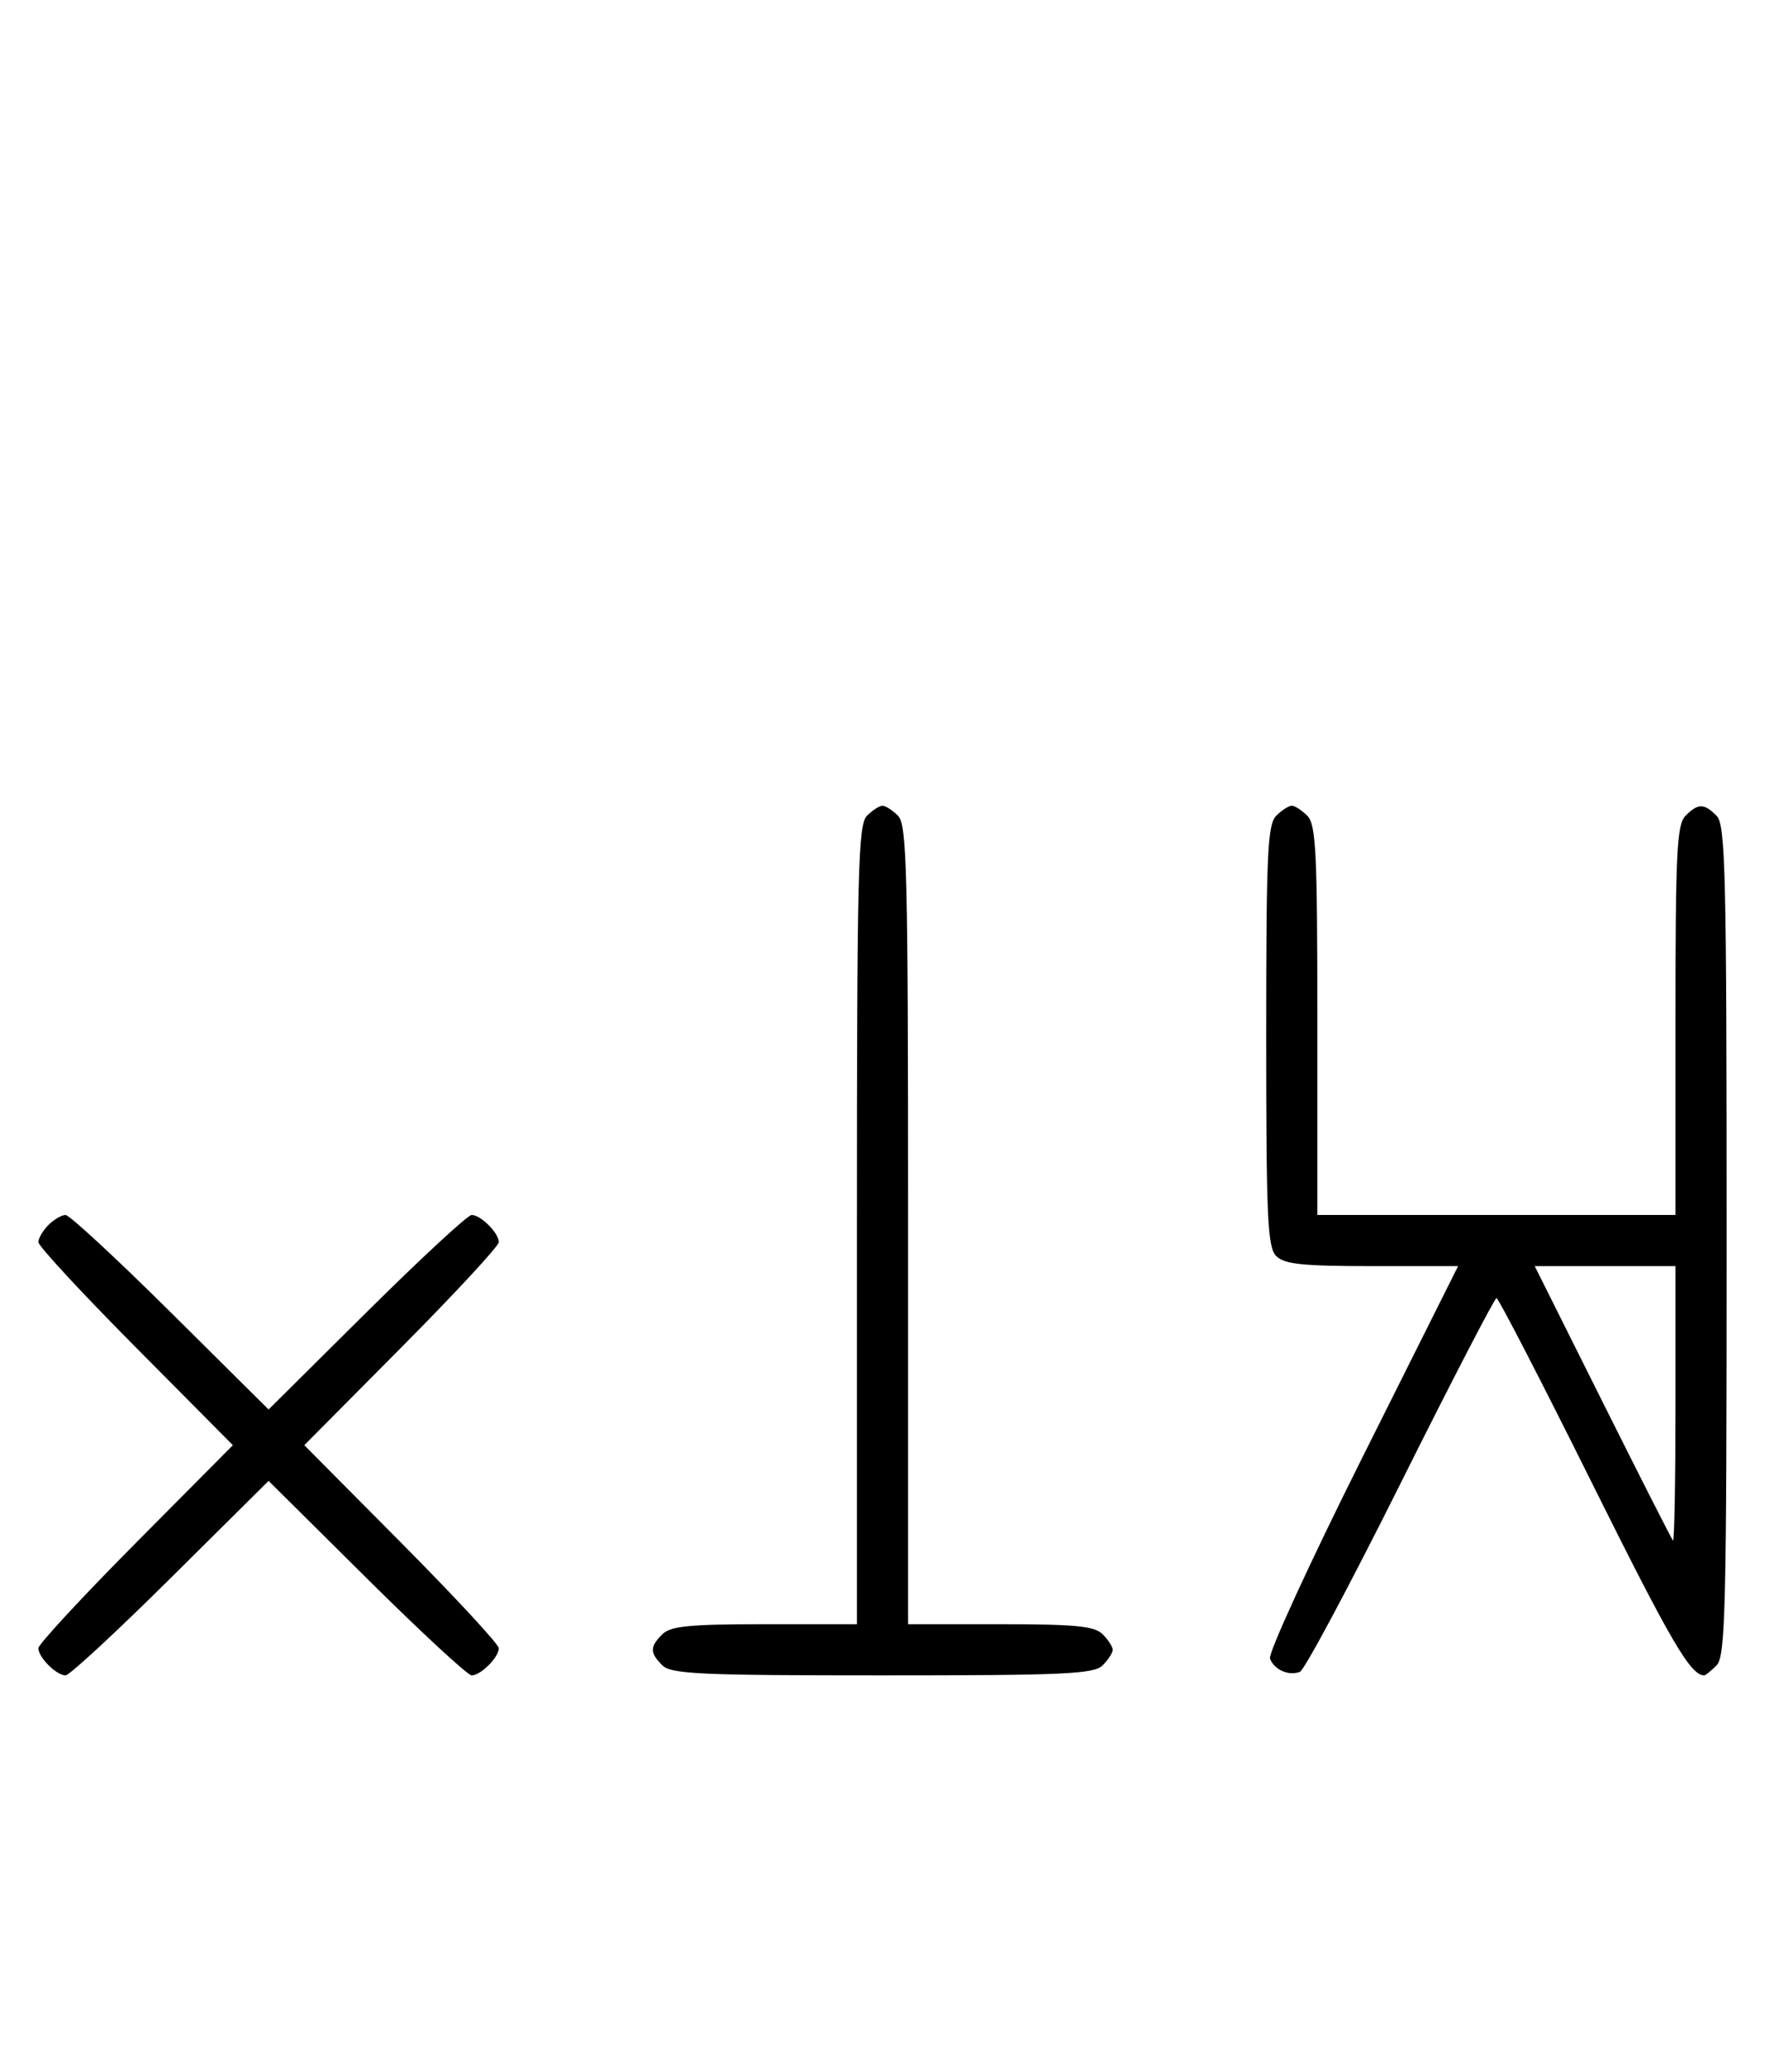 <svg xmlns="http://www.w3.org/2000/svg" width="276" height="324" viewBox="0 0 276 324" version="1.1">
	<path d="M 135.571 127.571 C 134.176 128.966, 134 136.152, 134 191.571 L 134 254 119.571 254 C 107.788 254, 104.855 254.288, 103.571 255.571 C 101.598 257.545, 101.598 258.455, 103.571 260.429 C 104.936 261.793, 109.463 262, 138 262 C 166.537 262, 171.064 261.793, 172.429 260.429 C 173.293 259.564, 174 258.471, 174 258 C 174 257.529, 173.293 256.436, 172.429 255.571 C 171.145 254.288, 168.212 254, 156.429 254 L 142 254 142 191.571 C 142 136.152, 141.824 128.966, 140.429 127.571 C 139.564 126.707, 138.471 126, 138 126 C 137.529 126, 136.436 126.707, 135.571 127.571 M 199.571 127.571 C 198.207 128.936, 198 133.463, 198 162 C 198 190.537, 198.207 195.064, 199.571 196.429 C 200.844 197.701, 203.697 198, 214.575 198 L 228.006 198 213.020 227.961 C 204.777 244.439, 198.285 258.580, 198.594 259.384 C 199.265 261.133, 201.512 262.125, 203.274 261.448 C 203.975 261.180, 211.056 247.919, 219.010 231.980 C 226.964 216.041, 233.717 203, 234.016 203 C 234.315 203, 241.042 216.034, 248.965 231.964 C 261.336 256.836, 264.352 262, 266.510 262 C 266.701 262, 267.564 261.293, 268.429 260.429 C 269.825 259.032, 270 251.628, 270 194 C 270 136.372, 269.825 128.968, 268.429 127.571 C 266.455 125.598, 265.545 125.598, 263.571 127.571 C 262.212 128.931, 262 133.242, 262 159.571 L 262 190 234 190 L 206 190 206 159.571 C 206 133.242, 205.788 128.931, 204.429 127.571 C 203.564 126.707, 202.471 126, 202 126 C 201.529 126, 200.436 126.707, 199.571 127.571 M 7.571 191.571 C 6.707 192.436, 6 193.640, 6 194.249 C 6 194.857, 12.844 202.250, 21.208 210.677 L 36.416 226 21.208 241.323 C 12.844 249.750, 6 257.143, 6 257.751 C 6 259.181, 8.819 262, 10.249 262 C 10.857 262, 18.250 255.156, 26.677 246.792 L 42 231.584 57.323 246.792 C 65.750 255.156, 73.143 262, 73.751 262 C 75.181 262, 78 259.181, 78 257.751 C 78 257.143, 71.156 249.750, 62.792 241.323 L 47.584 226 62.792 210.677 C 71.156 202.250, 78 194.857, 78 194.249 C 78 192.819, 75.181 190, 73.751 190 C 73.143 190, 65.750 196.844, 57.323 205.208 L 42 220.416 26.677 205.208 C 18.250 196.844, 10.857 190, 10.249 190 C 9.640 190, 8.436 190.707, 7.571 191.571 M 250.607 219.250 C 256.446 230.938, 261.398 240.688, 261.612 240.917 C 261.825 241.146, 262 231.583, 262 219.667 L 262 198 250.995 198 L 239.991 198 250.607 219.250 " stroke="none" fill="black" fill-rule="evenodd"/>
</svg>